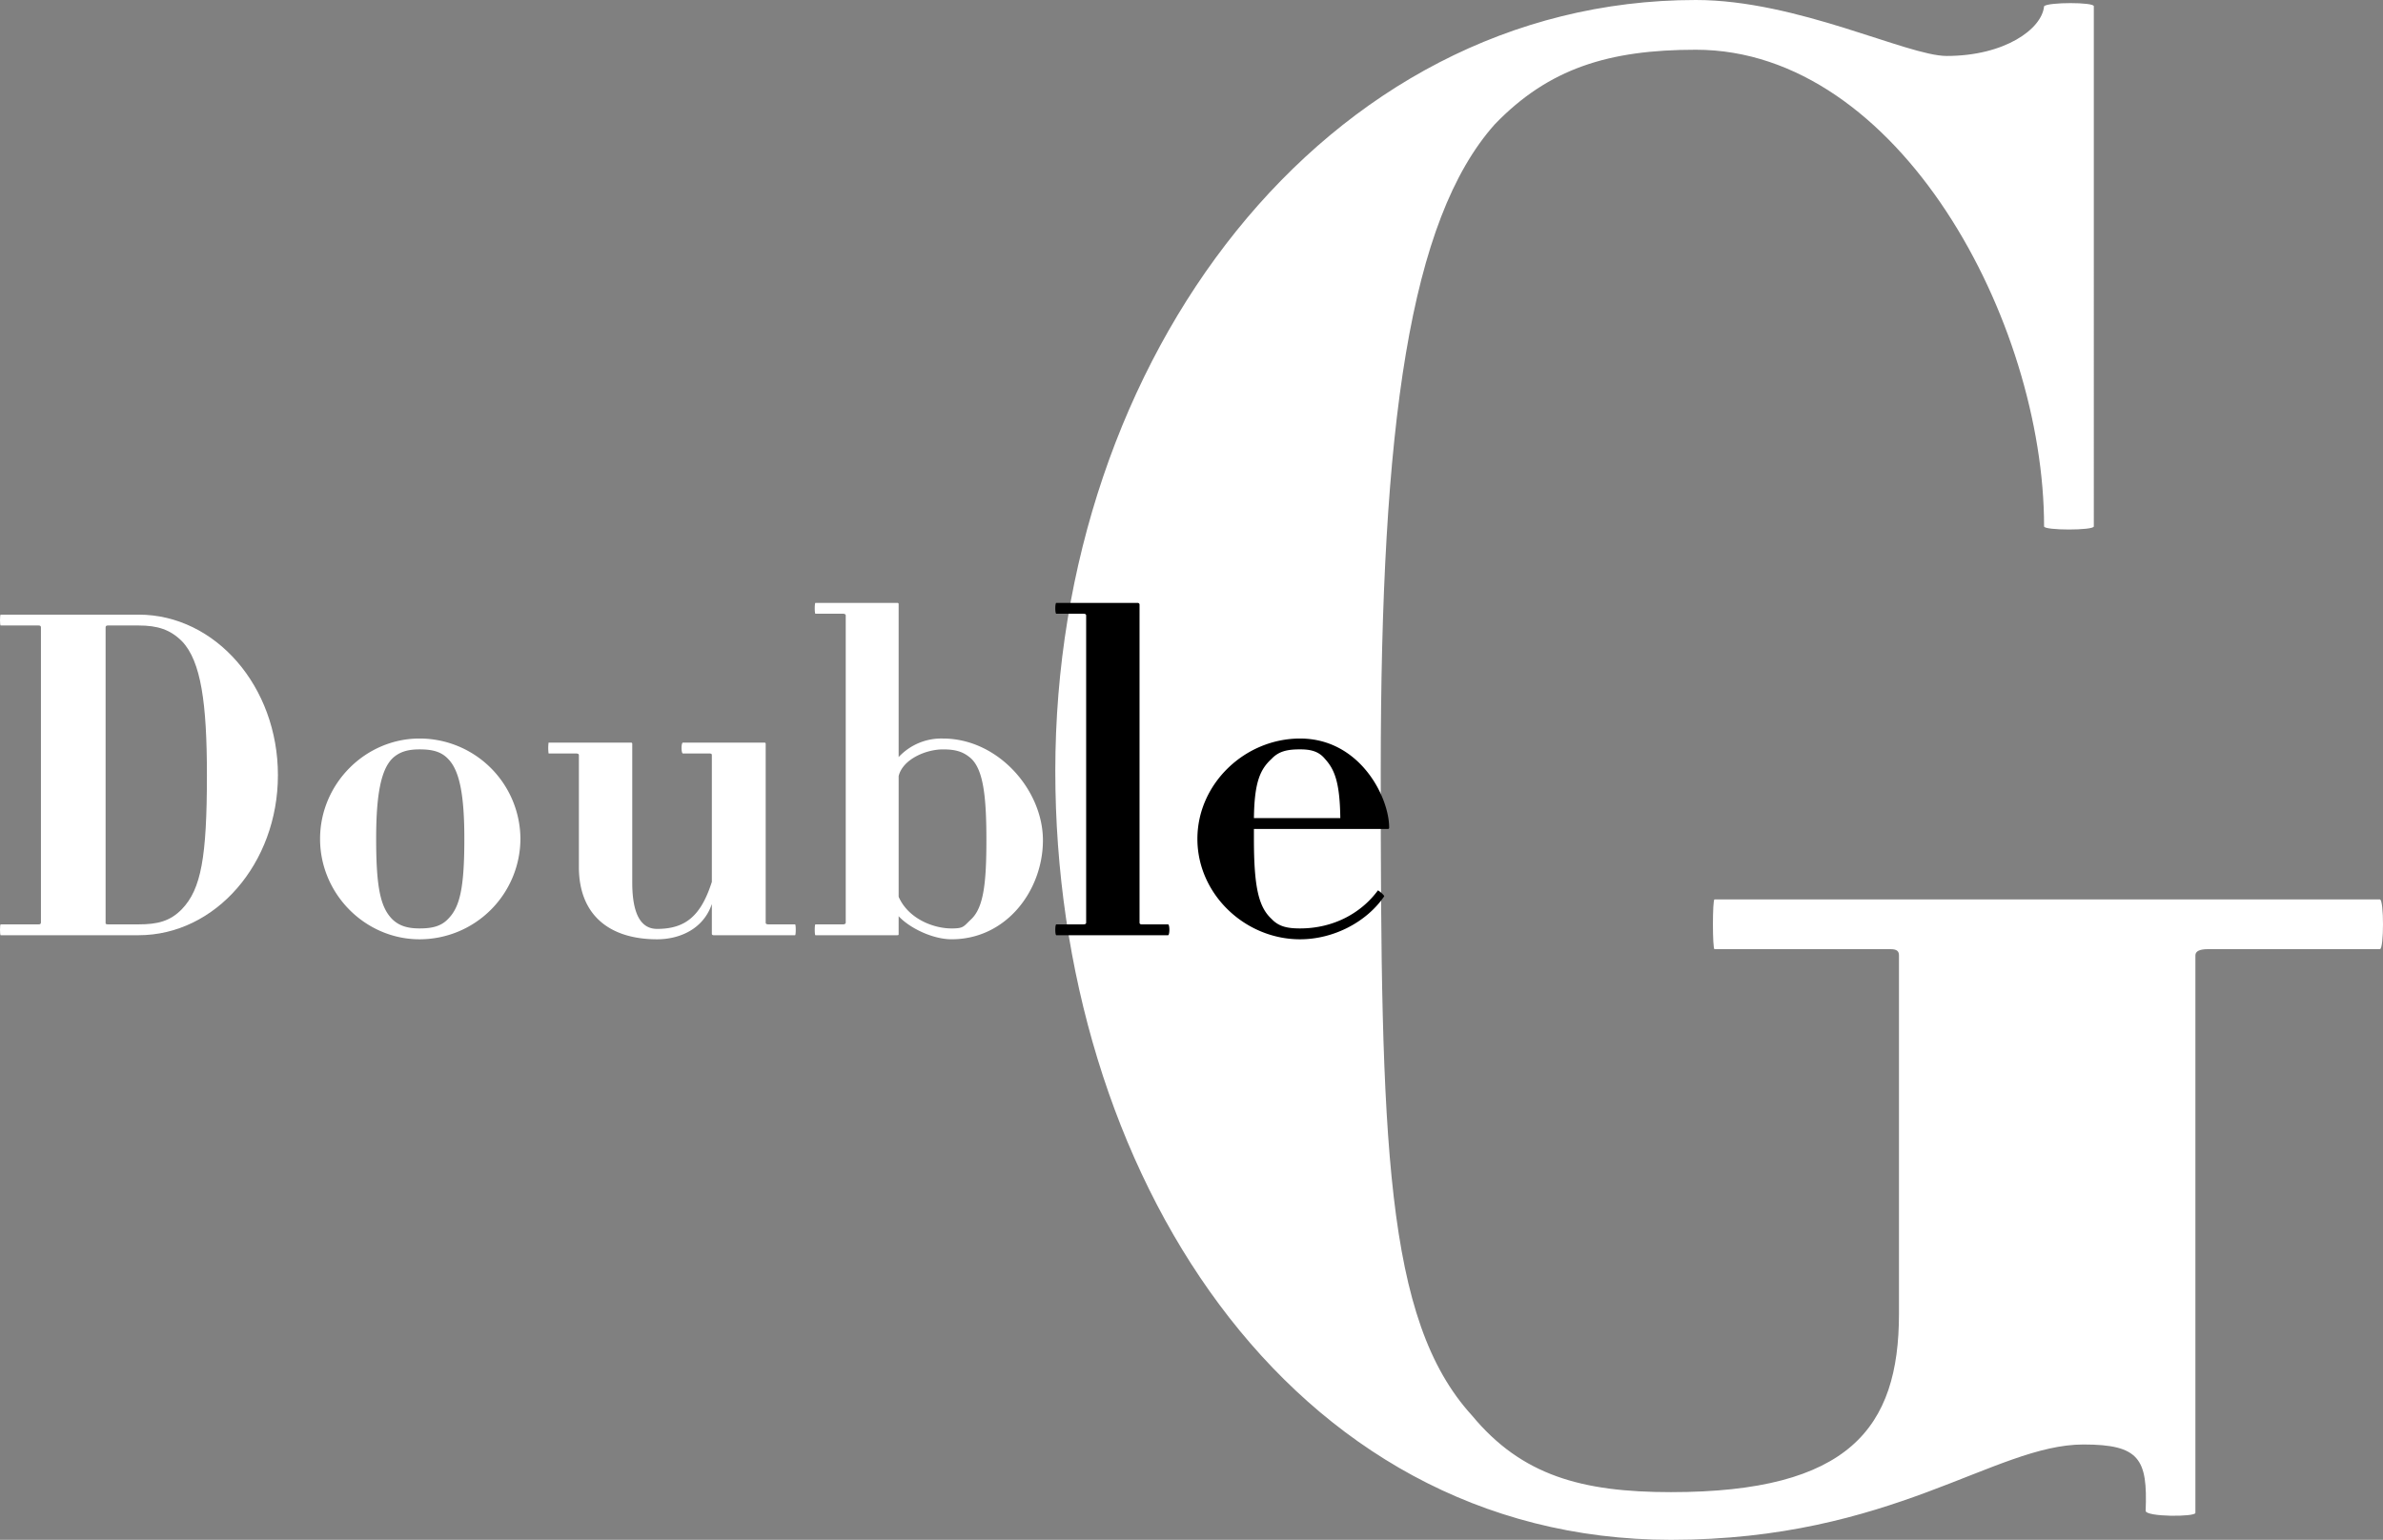 <svg id="Group_42" data-name="Group 42" xmlns="http://www.w3.org/2000/svg" width="904.825" height="584.804" viewBox="0 0 904.825 584.804">
  <rect x="0" y="0" width="904.825" height="584.804" fill="#808080" stroke="none"/>
  <path id="Path_23" data-name="Path 23" d="M540.631,360.485c1.575,0,1.575-18.89,0-18.89H287.978c-.788,0-.788,18.89,0,18.89h66.9c2.362,0,3.148.787,3.148,2.362V499.012c0,43.289-18.89,67.688-86.579,67.688-33.845,0-56.671-6.3-75.561-29.122-33.057-36.206-34.631-103.9-34.631-244.783,0-131.443,11.019-209.364,43.289-245.57,20.464-21.251,43.289-28.335,76.347-28.335,77.135,0,132.231,103.109,132.231,181.03,0,1.574,18.89,1.574,18.89,0V2.361c0-1.574-17.316-1.574-18.89,0-.787,8.658-14.954,18.89-36.993,18.89C361.176,21.251,319.461,0,280.893,0,140.006,0,37.685,136.166,37.685,292.8c0,151.121,88.153,292.009,233.764,292.009,84.218,0,122.784-36.206,156.63-36.206,21.251,0,24.4,5.51,23.612,25.187,0,2.36,18.89,2.36,18.89.787V362.846q0-2.362,4.722-2.362Z" transform="translate(363.013)" fill="#fff"/>
  <path id="Path_24" data-name="Path 24" d="M105.527,82.917c0-33.658-23.7-60.963-52.892-60.963H.258c-.343,0-.343,4.121,0,4.121H14.683c.515,0,.859.172.859.687V138.9c0,.515-.343.687-.859.687H.258c-.343,0-.343,4.121,0,4.121H52.634C81.828,143.709,105.527,116.4,105.527,82.917Zm-26.961,0c0,31.255-2.232,43.276-9.445,50.832-4.465,4.636-9.273,5.838-16.486,5.838H40.957c-.515,0-.859-.172-.859-.343V26.762c0-.515.343-.687.859-.687H52.634c7.213,0,12.021,1.546,16.486,6.011C76.333,39.642,78.565,55.613,78.565,82.917Z" transform="translate(0 211.48)" fill="#fff"/>
  <path id="Path_25" data-name="Path 25" d="M87.505,64.5a38.3,38.3,0,0,0-38.3-38.124C28.6,26.379,11.43,43.553,11.43,64.5S28.6,102.627,49.21,102.627A38.3,38.3,0,0,0,87.505,64.5Zm-21.294,0c0,18.718-1.717,25.93-6.182,30.4C57.282,97.818,53.675,98.5,49.21,98.5c-3.95,0-7.557-.687-10.475-3.606-4.294-4.466-6.011-11.678-6.011-30.4,0-16.314,1.717-25.931,6.011-30.4C41.654,31.188,45.26,30.5,49.21,30.5c4.465,0,8.071.687,10.819,3.607C64.494,38.572,66.211,48.19,66.211,64.5Z" transform="translate(110.101 254.108)" fill="#fff"/>
  <path id="Path_26" data-name="Path 26" d="M113.3,99.681c.343,0,.343-4.121,0-4.121h-9.96c-.859,0-1.2-.172-1.2-.687V27.04a.455.455,0,0,0-.515-.515H70.709c-.687,0-.687,4.121,0,4.121H80.5c1.03,0,1.2.171,1.2.687V79.417c-4.121,12.88-9.961,17.86-20.78,17.86-6.01,0-9.444-5.324-9.444-17.688V27.04a.455.455,0,0,0-.516-.515H19.707a16.5,16.5,0,0,0,0,4.121H29.839c1.03,0,1.374.171,1.374.687V73.749c0,18.2,11.506,27.477,29.708,27.477,8.415,0,17.516-3.779,20.78-13.4V99.165c0,.343.343.516.687.516Z" transform="translate(188.59 255.509)" fill="#fff"/>
  <path id="Path_27" data-name="Path 27" d="M115.731,111.691c0-19.061-17-38.639-37.952-38.639a22.1,22.1,0,0,0-16.83,7.041V22.05c0-.172,0-.516-.515-.516H29.353c-.343,0-.343,4.121,0,4.121H39.828c.516,0,1.03.172,1.03.687v116.6c0,.515-.515.687-1.03.687H29.353c-.343,0-.343,4.121,0,4.121H60.436c.515,0,.515-.172.515-.516v-6.7c4.122,4.465,12.88,8.758,20.093,8.758C101.994,149.3,115.731,130.581,115.731,111.691Zm-21.465,0c0,16.143-1.03,25.588-5.838,30.053-2.92,2.747-2.749,3.434-7.384,3.434-7.041,0-16.486-3.778-20.093-12.02V87.306c1.546-6.353,10.3-10.132,16.83-10.132,4.808,0,7.728.859,10.648,3.435C93.236,85.074,94.266,95.72,94.266,111.691Z" transform="translate(280.268 207.436)" fill="#fff"/>
  <path id="Path_28" data-name="Path 28" d="M80.488,147.754c.687,0,.687-4.121,0-4.121h-9.96c-.516,0-.859-.172-.859-.687V22.05a.766.766,0,0,0-.687-.516H38.072c-.516,0-.516,4.121,0,4.121H48.2c.858,0,1.2.172,1.2.687v116.6c0,.515-.343.687-1.2.687H38.072c-.516,0-.516,4.121,0,4.121Z" transform="translate(363.012 207.436)"/>
  <path id="Path_29" data-name="Path 29" d="M115.572,60.21c0-11.677-11.162-33.83-33.83-33.83-20.951,0-38.982,17.173-38.982,38.124s18.031,38.124,38.982,38.124c12.707,0,25.243-6.526,31.941-16.315.172-.343-2.232-2.4-2.4-2.232C105.1,92.5,94.621,98.5,81.741,98.5c-4.808,0-8.071-.687-10.819-3.606-4.808-4.466-6.7-11.678-6.7-30.4V60.726h50.831A.456.456,0,0,0,115.572,60.21ZM97.025,56.6h-32.8c.172-13.739,2.4-18.547,6.7-22.5,2.748-2.92,6.011-3.607,10.819-3.607,3.95,0,7.041.687,9.445,3.607C94.792,38.058,96.854,42.866,97.025,56.6Z" transform="translate(411.891 254.108)"/>
</svg>
